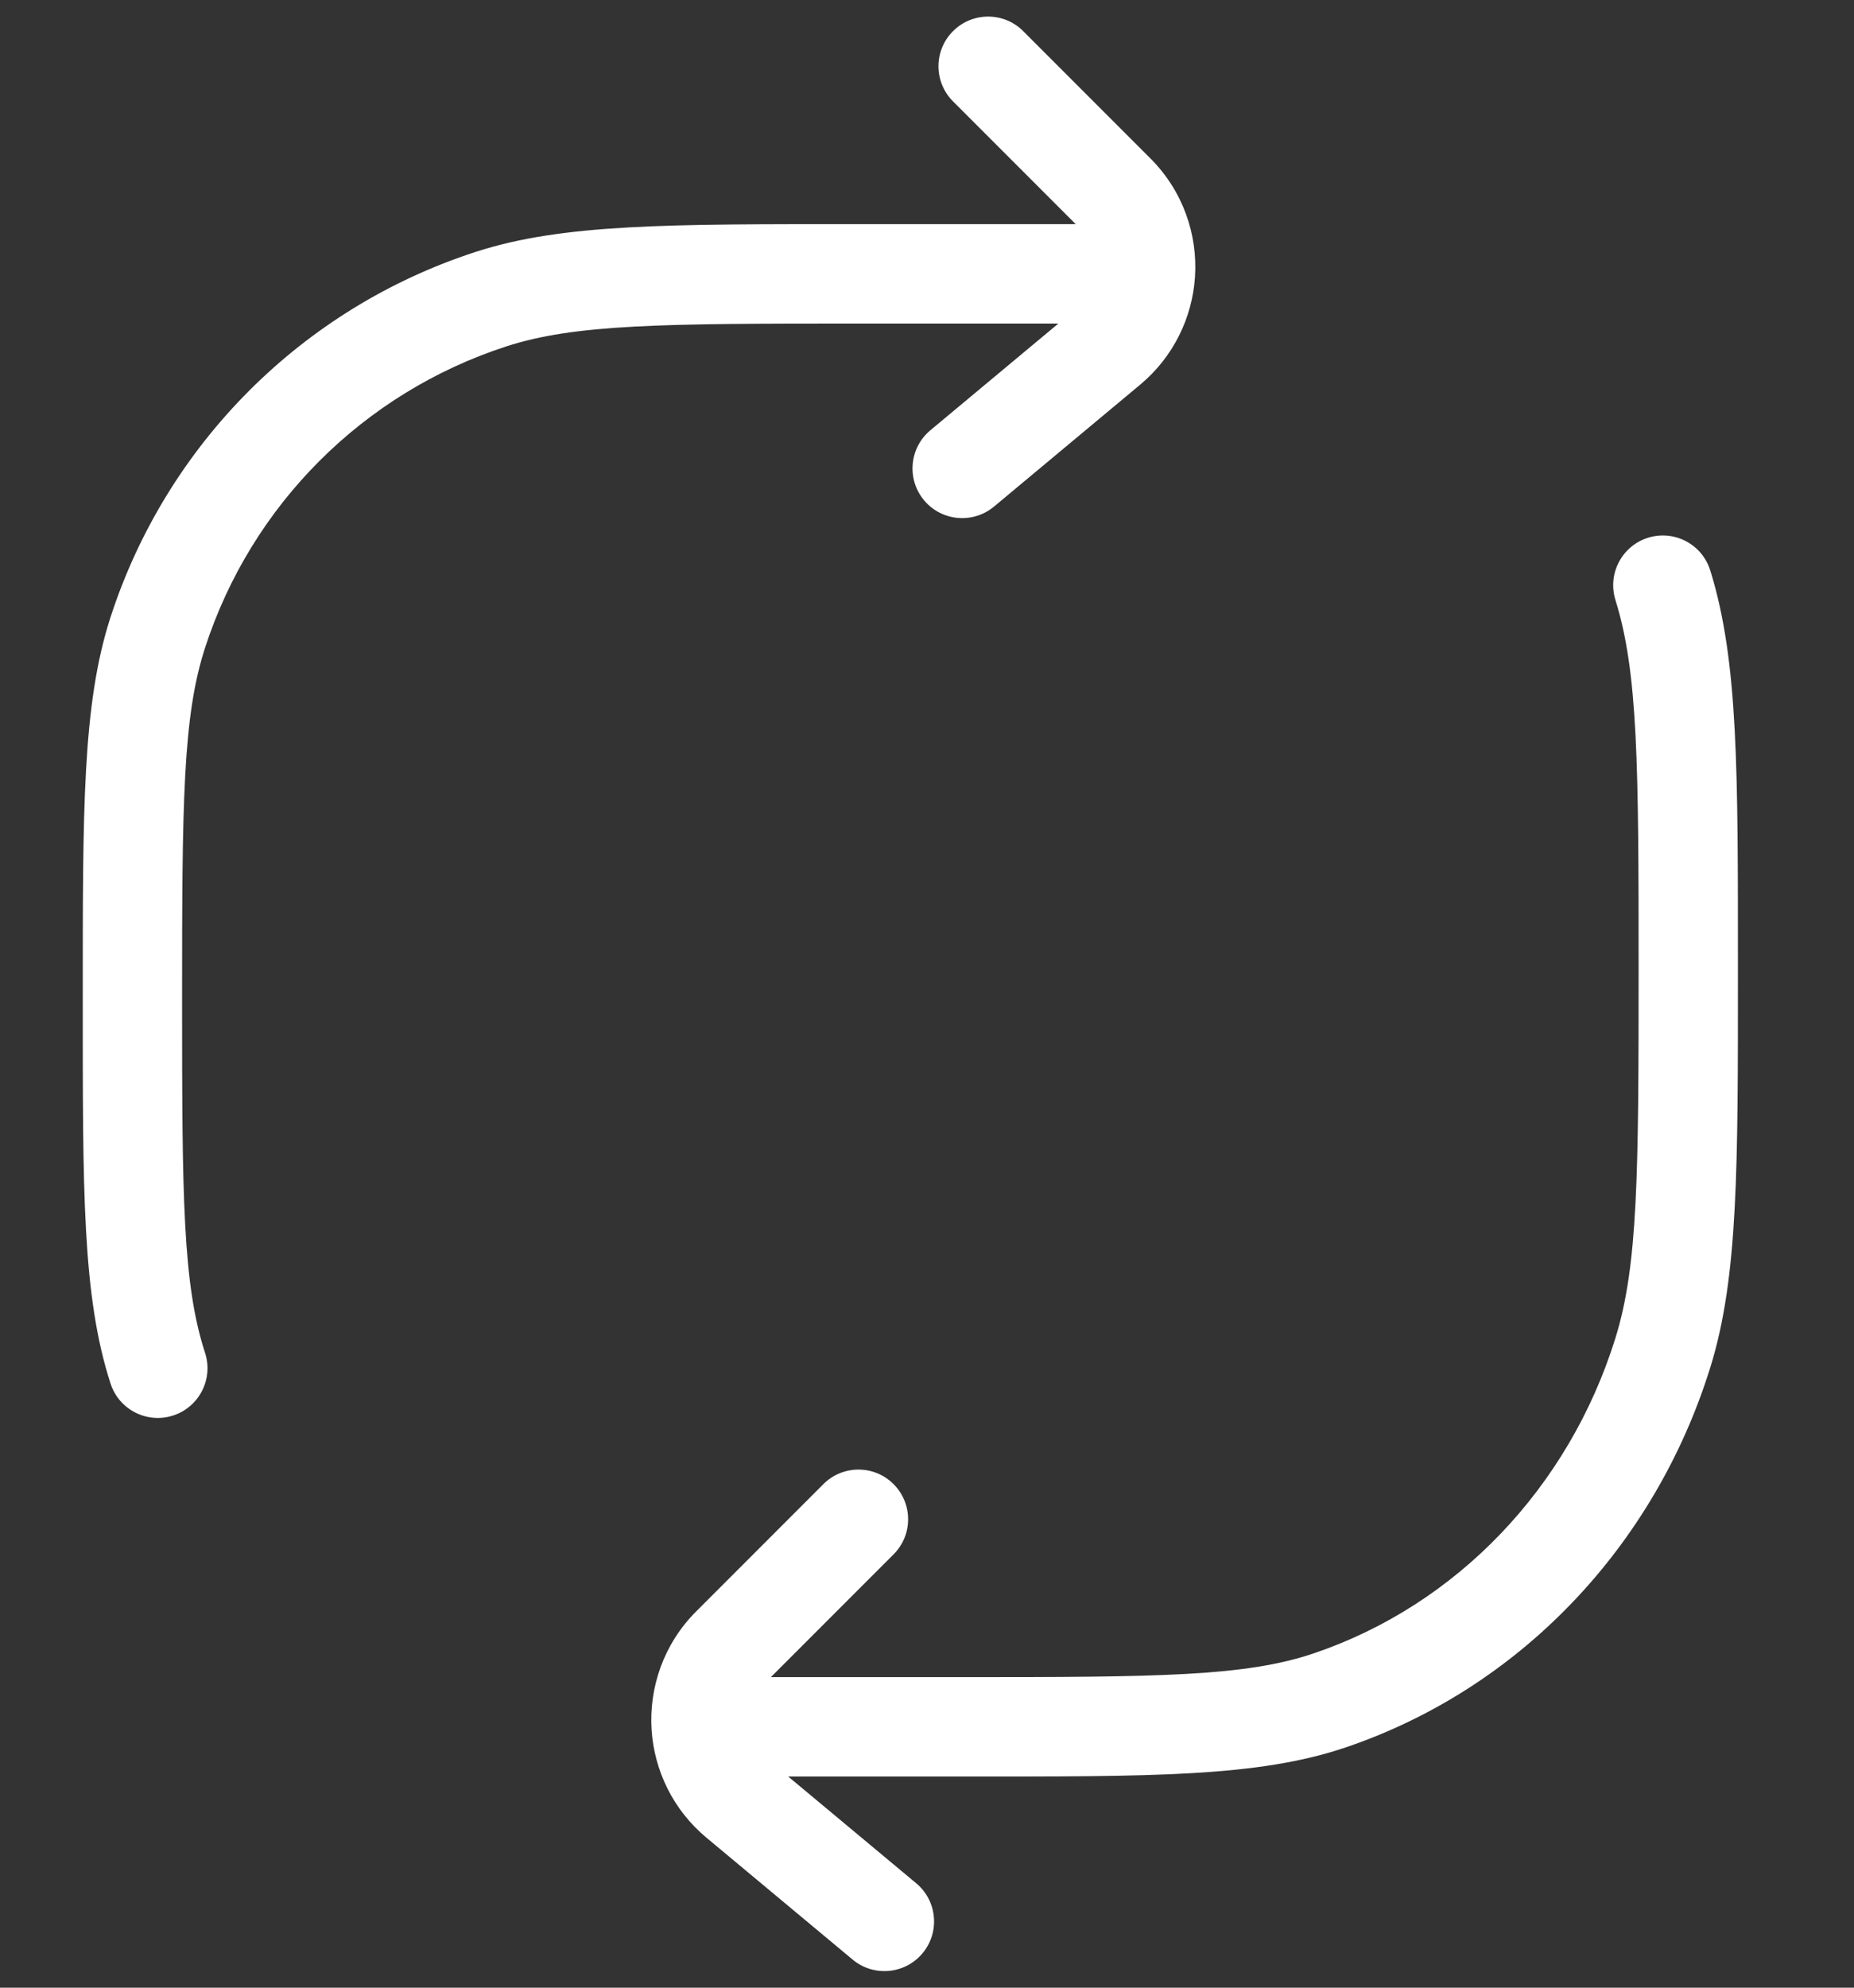 <svg xmlns="http://www.w3.org/2000/svg" width="28" height="30" viewBox="0 0 28 30" fill="none"><rect x="0" y="0" width="28" height="30" fill="#333333" stroke="none"/><path d="M1.67 20.883C1.798 21.277 2.221 21.492 2.615 21.364C3.009 21.236 3.225 20.813 3.097 20.419L1.67 20.883ZM7.412 4.516L7.18 3.803L7.412 4.516ZM2.383 9.545L1.67 9.313H1.67L2.383 9.545ZM13.495 23.46C13.788 23.168 13.788 22.693 13.495 22.4C13.203 22.107 12.728 22.107 12.435 22.4L13.495 23.46ZM11.045 24.85L11.575 25.38L11.045 24.85ZM11.15 27.161L10.67 27.737L11.15 27.161ZM12.877 29.576C13.195 29.841 13.668 29.798 13.933 29.48C14.198 29.162 14.155 28.689 13.837 28.424L12.877 29.576ZM15.453 0.47C15.161 0.177 14.686 0.177 14.393 0.47C14.1 0.763 14.1 1.237 14.393 1.53L15.453 0.47ZM16.843 2.92L17.373 2.39L16.843 2.92ZM16.738 5.231L16.258 4.655V4.655L16.738 5.231ZM14.051 6.494C13.733 6.759 13.69 7.232 13.955 7.55C14.22 7.868 14.693 7.911 15.012 7.646L14.051 6.494ZM14.531 26.063V26.813V26.063ZM25.829 8.609C25.706 8.214 25.286 7.993 24.89 8.116C24.495 8.239 24.274 8.66 24.397 9.055L25.829 8.609ZM20.085 25.663L20.325 26.373H20.325L20.085 25.663ZM25.113 20.418L25.829 20.641L25.113 20.418ZM12.965 4.883H16.098V3.383H12.965V4.883ZM1.25 15.098C1.25 17.955 1.241 19.562 1.67 20.883L3.097 20.419C2.759 19.381 2.75 18.072 2.75 15.098H1.25ZM12.965 3.383C10.108 3.383 8.501 3.374 7.18 3.803L7.644 5.229C8.682 4.892 9.991 4.883 12.965 4.883V3.383ZM2.75 15.098C2.75 12.124 2.759 10.815 3.097 9.777L1.67 9.313C1.241 10.634 1.25 12.241 1.25 15.098H2.75ZM7.18 3.803C4.567 4.652 2.519 6.7 1.67 9.313L3.097 9.777C3.797 7.62 5.488 5.93 7.644 5.229L7.18 3.803ZM12.435 22.4L10.515 24.32L11.575 25.38L13.495 23.46L12.435 22.4ZM10.67 27.737L12.877 29.576L13.837 28.424L11.63 26.585L10.67 27.737ZM14.393 1.53L16.313 3.45L17.373 2.39L15.453 0.47L14.393 1.53ZM16.258 4.655L14.051 6.494L15.012 7.646L17.218 5.807L16.258 4.655ZM14.531 25.313H11.399V26.813H14.531V25.313ZM26.247 14.625C26.247 11.64 26.255 9.976 25.829 8.609L24.397 9.055C24.738 10.149 24.747 11.527 24.747 14.625L26.247 14.625ZM14.531 26.813C17.387 26.813 18.999 26.823 20.325 26.373L19.844 24.953C18.811 25.303 17.508 25.313 14.531 25.313V26.813ZM24.747 14.625C24.747 17.723 24.738 19.1 24.397 20.195L25.829 20.641C26.255 19.273 26.247 17.61 26.247 14.625L24.747 14.625ZM20.325 26.373C22.946 25.485 24.986 23.348 25.829 20.641L24.397 20.195C23.691 22.462 21.992 24.225 19.844 24.953L20.325 26.373ZM10.515 24.32C10.02 24.814 9.799 25.474 9.841 26.113L11.338 26.013C11.323 25.785 11.401 25.555 11.575 25.38L10.515 24.32ZM9.841 26.113C9.882 26.719 10.161 27.313 10.67 27.737L11.63 26.585C11.45 26.435 11.353 26.228 11.338 26.013L9.841 26.113ZM11.399 25.313H10.59V26.813H11.399V25.313ZM16.313 3.45C16.487 3.625 16.565 3.855 16.55 4.083L18.047 4.183C18.09 3.544 17.868 2.884 17.373 2.39L16.313 3.45ZM16.55 4.083C16.535 4.298 16.438 4.505 16.258 4.655L17.218 5.807C17.727 5.383 18.006 4.789 18.047 4.183L16.55 4.083ZM16.098 4.883H17.298V3.383H16.098V4.883Z" fill="white"></path></svg>